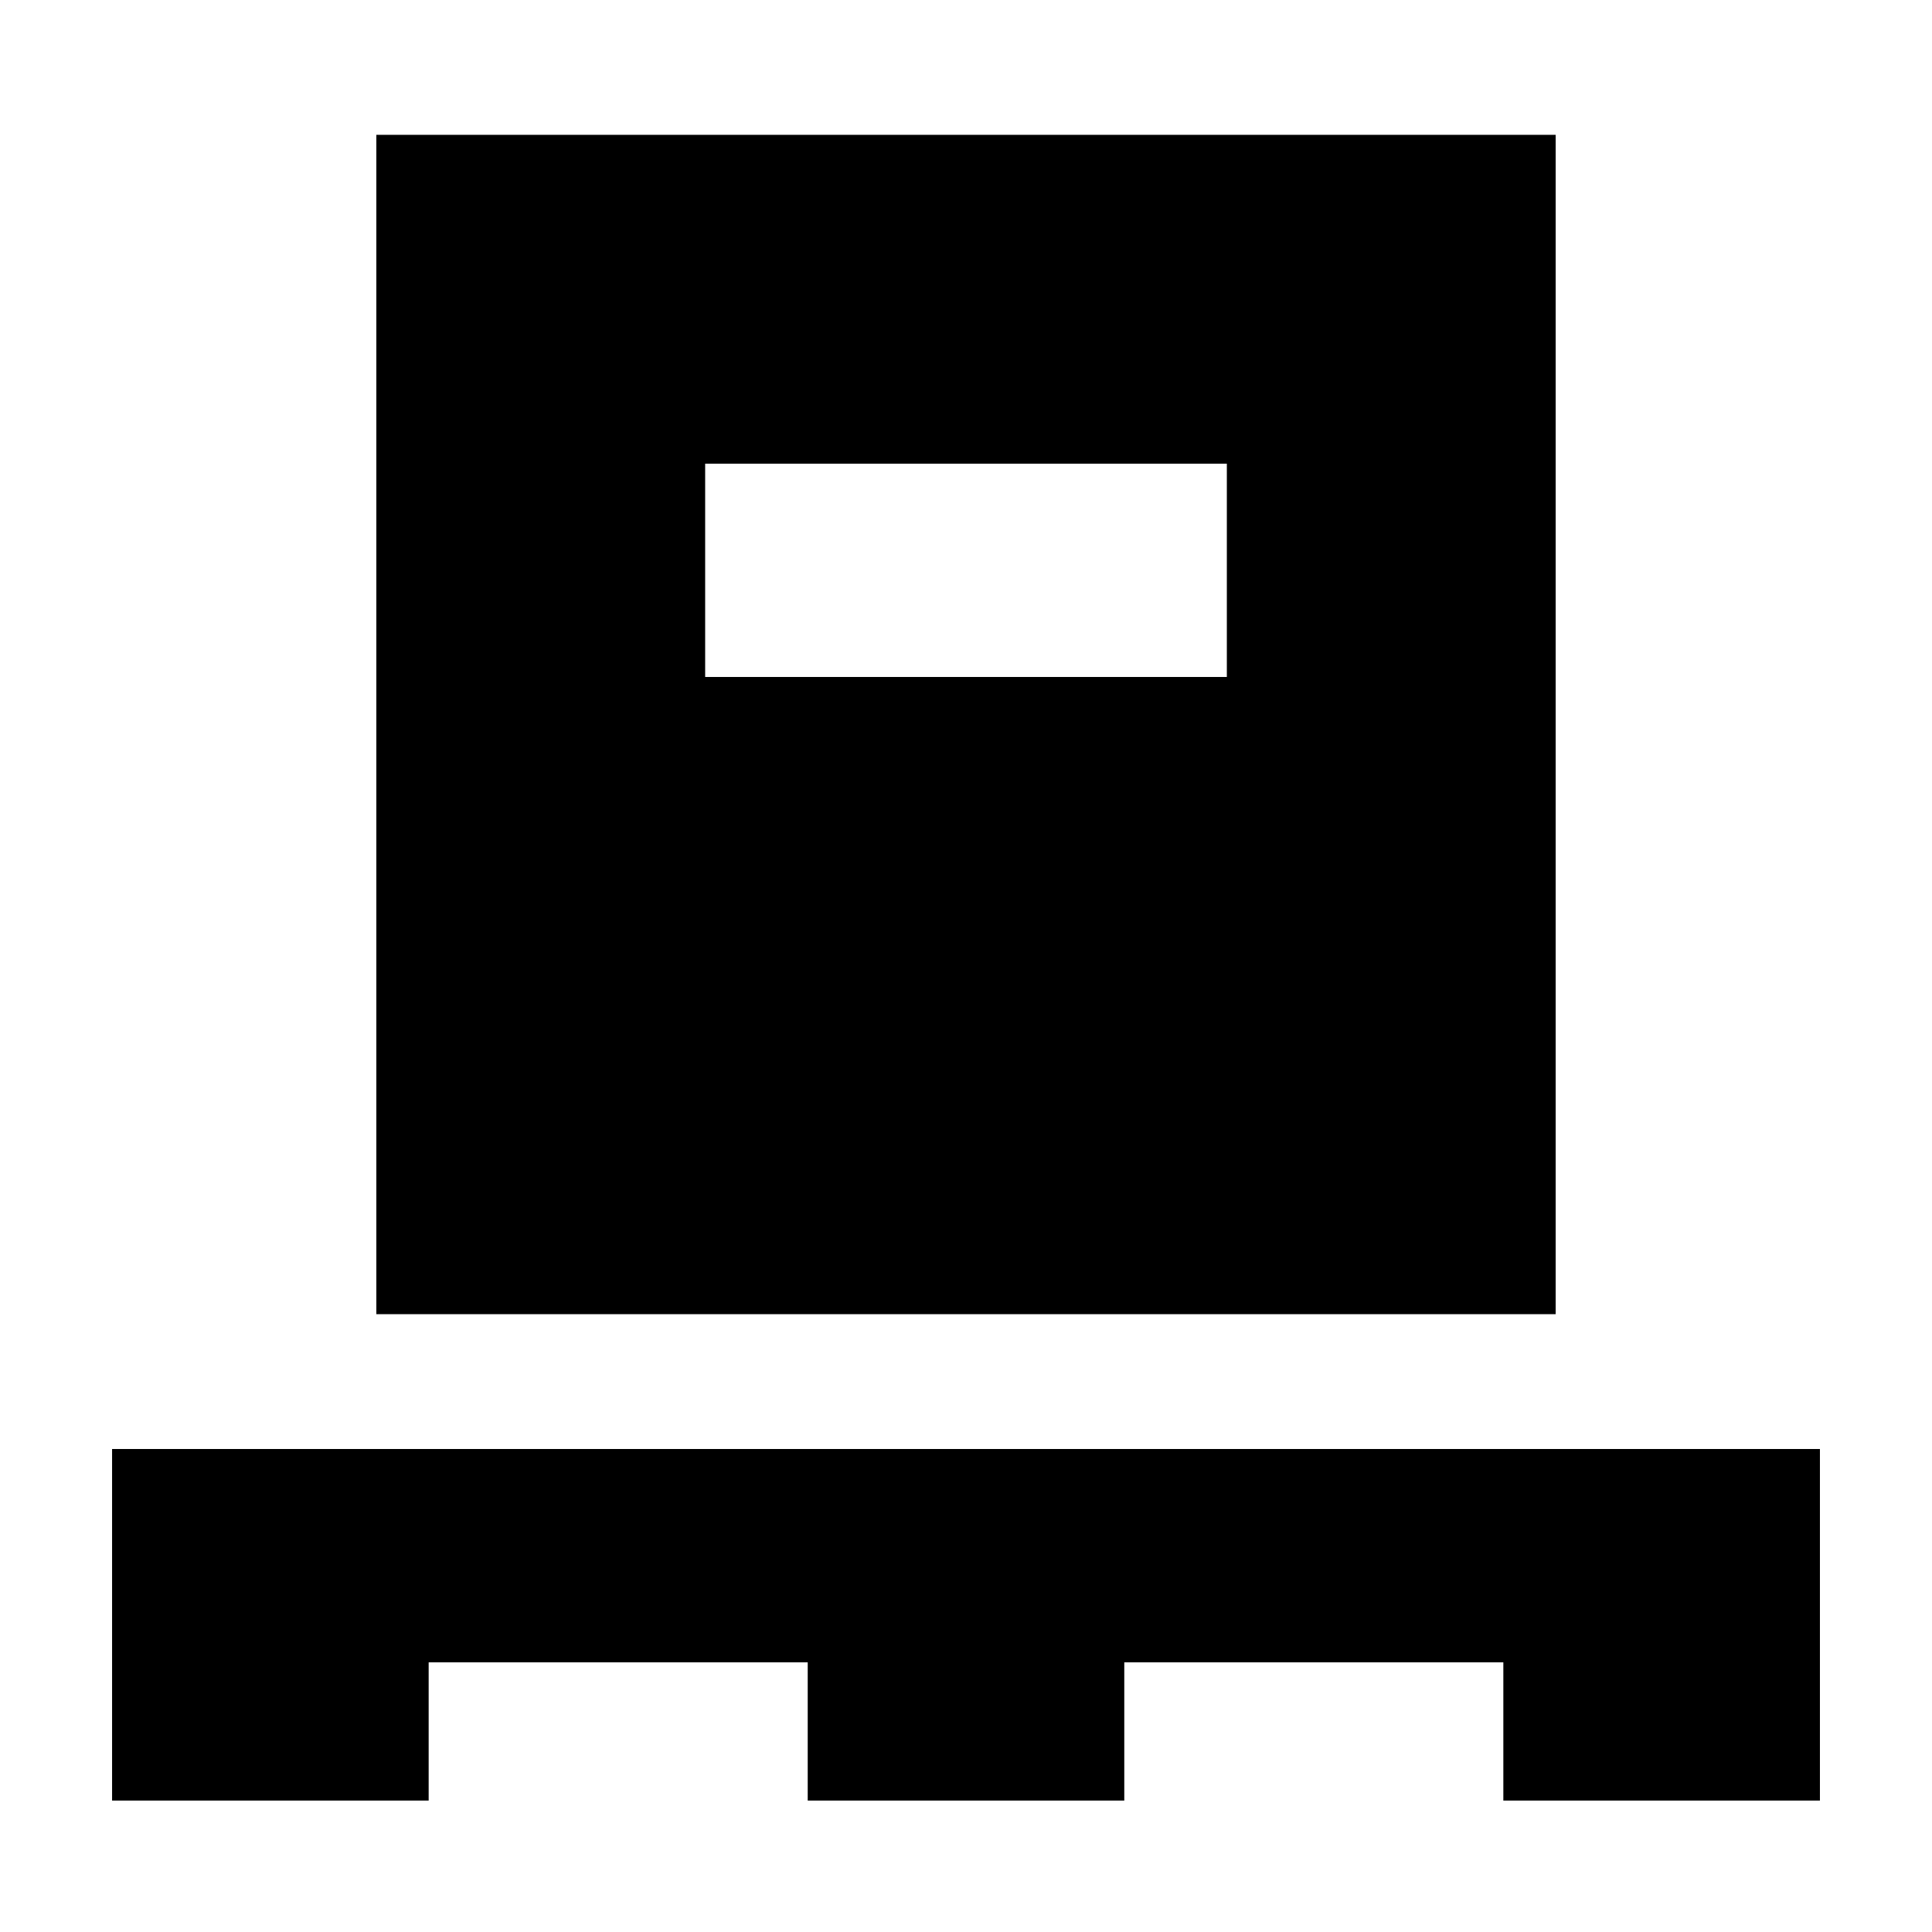 <svg xmlns="http://www.w3.org/2000/svg" height="24" viewBox="0 -960 960 960" width="24"><path d="M55.69-65.3V-240h848.62v174.7H747V-134H558.65v68.7h-157.3V-134H213v68.7H55.69ZM187-307v-586h586v586H187Zm163.39-316.61h259.22v-106H350.39v106Z"/></svg>